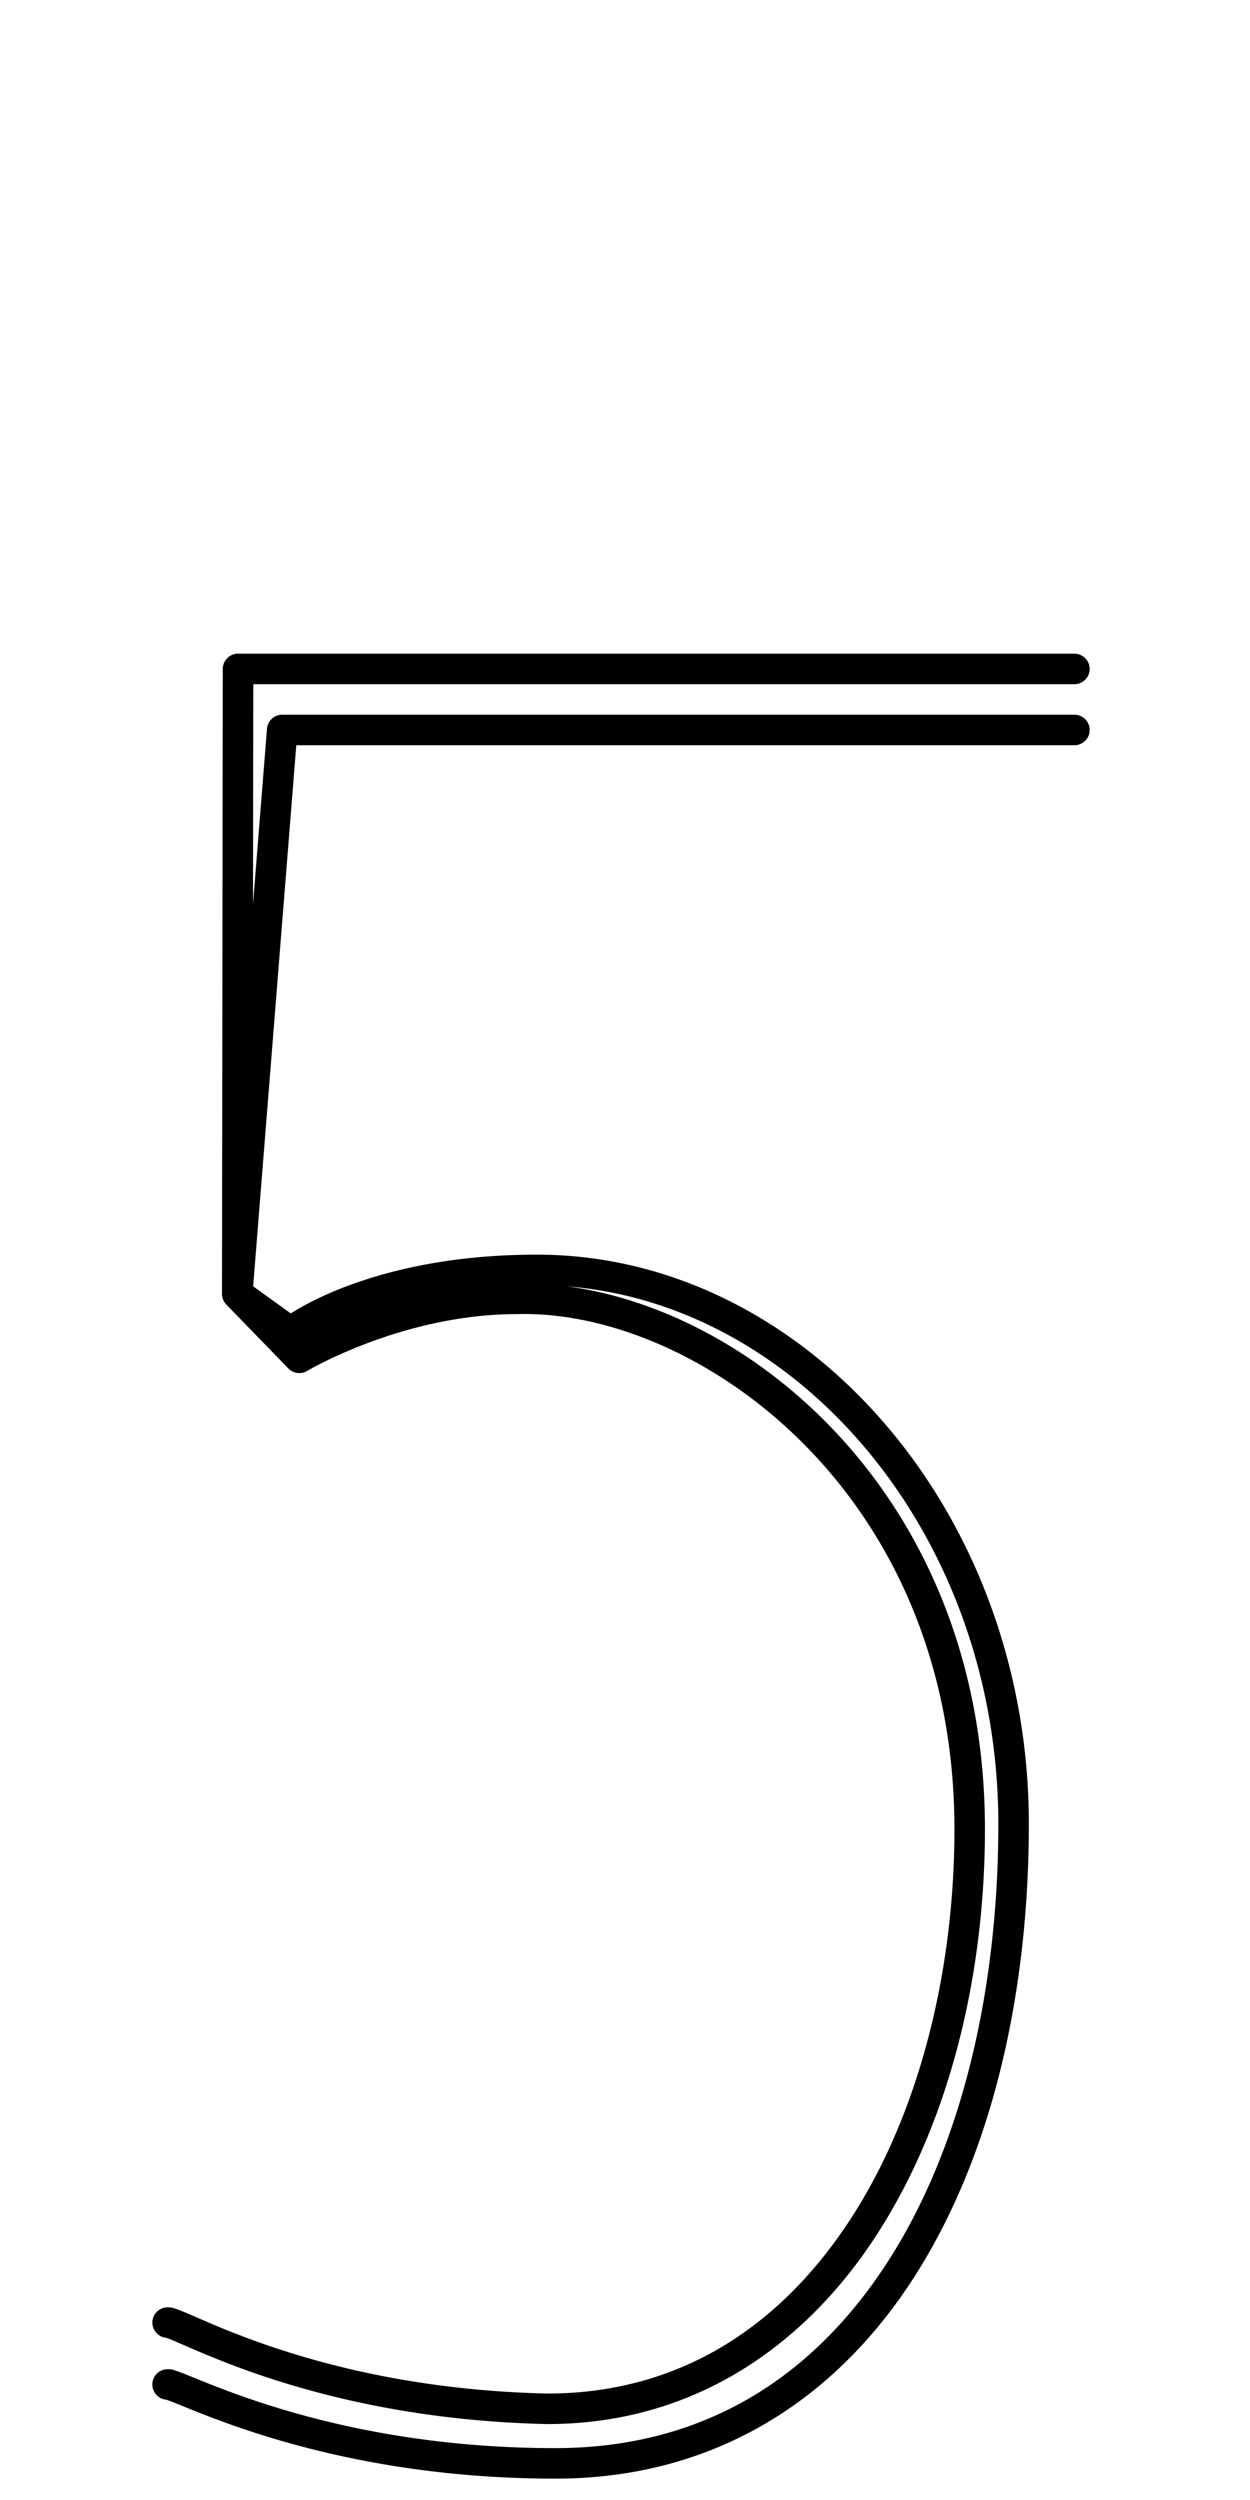 <?xml version="1.0" encoding="UTF-8" standalone="no"?>
<!--?xml version="1.0" encoding="UTF-8" standalone="no"?-->

<svg
   xmlns:dc="http://purl.org/dc/elements/1.1/"
   xmlns:cc="http://creativecommons.org/ns#"
   xmlns:rdf="http://www.w3.org/1999/02/22-rdf-syntax-ns#"
   xmlns:svg="http://www.w3.org/2000/svg"
   xmlns="http://www.w3.org/2000/svg"
   xmlns:sodipodi="http://sodipodi.sourceforge.net/DTD/sodipodi-0.dtd"
   xmlns:inkscape="http://www.inkscape.org/namespaces/inkscape"
   version="1.1"
   viewBox="0 -288 1024 2048"
   id="svg6"
   sodipodi:docname="five.svg"
   width="1024"
   height="2048"
   inkscape:version="0.92.1 r">
  <defs
     id="defs10" />
  <sodipodi:namedview
     pagecolor="#ffffff"
     bordercolor="#666666"
     borderopacity="1"
     objecttolerance="10"
     gridtolerance="10"
     guidetolerance="10"
     inkscape:pageopacity="0"
     inkscape:pageshadow="2"
     inkscape:window-width="1364"
     inkscape:window-height="730"
     id="namedview8"
     showgrid="false"
     inkscape:zoom="0.50318083"
     inkscape:cx="159.37364"
     inkscape:cy="691.8829"
     inkscape:window-x="0"
     inkscape:window-y="18"
     inkscape:window-maximized="0"
     inkscape:current-layer="layer3"
     inkscape:measure-start="-6.11514,1420.24"
     inkscape:measure-end="421.944,1420.24"
     showguides="true"
     inkscape:guide-bbox="true">
    <sodipodi:guide
       position="845.511,411.803"
       orientation="1,0"
       id="guide4527"
       inkscape:locked="false" />
    <sodipodi:guide
       position="137.328,1138.224"
       orientation="1,0"
       id="guide4520"
       inkscape:locked="false" />
    <sodipodi:guide
       position="505.188,1241.524"
       orientation="1,0"
       id="guide4524"
       inkscape:locked="false" />
    <sodipodi:guide
       position="824.207,1164.971"
       orientation="0,1"
       id="guide4526"
       inkscape:locked="false" />
    <sodipodi:guide
       position="150.82,1465.387"
       orientation="0,1"
       id="guide83"
       inkscape:locked="false" />
  </sodipodi:namedview>
  <g
     inkscape:groupmode="layer"
     id="layer3"
     inkscape:label="trace"
     style="display:inline">
    <path
       style="color:#000000;font-style:normal;font-variant:normal;font-weight:normal;font-stretch:normal;font-size:medium;line-height:normal;font-family:sans-serif;font-variant-ligatures:normal;font-variant-position:normal;font-variant-caps:normal;font-variant-numeric:normal;font-variant-alternates:normal;font-feature-settings:normal;text-indent:0;text-align:start;text-decoration:none;text-decoration-line:none;text-decoration-style:solid;text-decoration-color:#000000;letter-spacing:normal;word-spacing:normal;text-transform:none;writing-mode:lr-tb;direction:ltr;text-orientation:mixed;dominant-baseline:auto;baseline-shift:baseline;text-anchor:start;white-space:normal;shape-padding:0;clip-rule:nonzero;display:inline;overflow:visible;visibility:visible;opacity:1;isolation:auto;mix-blend-mode:normal;color-interpolation:sRGB;color-interpolation-filters:linearRGB;solid-color:#000000;solid-opacity:1;vector-effect:none;fill:#000000;fill-opacity:1;fill-rule:evenodd;stroke:none;stroke-width:25;stroke-linecap:round;stroke-linejoin:round;stroke-miterlimit:4;stroke-dasharray:none;stroke-dashoffset:0;stroke-opacity:1;color-rendering:auto;image-rendering:auto;shape-rendering:auto;text-rendering:auto;enable-background:accumulate"
       d="M 195 535.5 A 12.501 12.501 0 0 0 182.5 547.984 L 181.854 1059.77 A 12.501 12.501 0 0 0 181.863 1059.959 A 12.501 12.501 0 0 0 185.383 1068.652 L 236.219 1121.053 A 12.501 12.501 0 0 0 251.631 1123.061 C 251.631 1123.061 329.664 1076.529 423.326 1076.529 A 12.501 12.501 0 0 0 423.686 1076.523 C 568.82 1072.349 781.865 1220.481 781.865 1498.397 C 781.865 1616.615 752.331 1733.189 695.889 1819.203 C 639.465 1905.188 557.409 1960.755 448.475 1960.793 C 353.538 1958.647 279.936 1941.282 228.66 1924.484 C 203.006 1916.08 182.964 1907.828 168.5 1901.613 C 161.268 1898.506 155.454 1895.915 150.818 1893.986 C 148.5 1893.022 146.492 1892.223 144.539 1891.566 C 142.586 1890.91 141.099 1890.17 137.328 1890.17 A 12.501 12.501 0 0 0 136.025 1915.105 C 135.944 1915.088 135.974 1915.098 136.133 1915.117 A 12.501 12.501 0 0 1 136.025 1915.105 C 136.104 1915.123 136.286 1915.166 136.578 1915.264 C 137.523 1915.581 139.156 1916.211 141.217 1917.068 C 145.339 1918.783 151.238 1921.405 158.631 1924.582 C 173.417 1930.935 194.28 1939.529 220.877 1948.242 C 274.072 1965.668 350.304 1983.605 448.086 1985.795 A 12.501 12.501 0 0 0 448.365 1985.795 C 565.973 1985.795 656.884 1924.212 716.791 1832.918 C 776.698 1741.624 806.865 1620.749 806.865 1498.395 C 806.865 1231.853 620.7 1074.451 464.469 1053.777 C 655.944 1068.833 817.826 1258.333 817.826 1494.228 C 817.826 1631.852 787.127 1760.604 726.545 1853.91 C 665.963 1947.216 576.755 2005.5 454.955 2005.5 C 359.752 2005.5 284.247 1989.59 231.238 1973.709 C 204.734 1965.769 183.876 1957.843 168.877 1951.855 C 161.377 1948.861 155.364 1946.357 150.65 1944.506 C 148.294 1943.581 146.278 1942.819 144.365 1942.199 C 142.452 1941.579 141.177 1940.865 137.328 1940.865 A 12.501 12.501 0 0 0 136.24 1965.822 C 135.795 1965.783 135.979 1965.762 136.658 1965.982 C 137.667 1966.309 139.369 1966.935 141.514 1967.777 C 145.803 1969.461 151.928 1972.007 159.607 1975.072 C 174.966 1981.204 196.631 1989.438 224.064 1997.656 C 278.931 2014.093 356.964 2030.5 454.955 2030.5 C 584.861 2030.5 683.337 1966.369 747.514 1867.525 C 811.691 1768.682 842.826 1635.547 842.826 1494.228 C 842.826 1236.65 658.339 1028.264 440.615 1027.811 C 370.572 1027.665 318.31 1040.67 283.422 1053.902 C 261.227 1062.32 246.549 1070.684 238.207 1075.943 L 207.387 1053.764 L 242.723 610.5 L 880 610.5 A 12.501 12.501 0 1 0 880 585.5 L 231.18 585.5 A 12.501 12.501 0 0 0 218.719 597.006 L 207.256 740.789 L 207.484 560.5 L 880 560.5 A 12.501 12.501 0 1 0 880 535.5 L 195 535.5 z "
       transform="translate(0,-288)"
       id="path5236-7-72-2-3" />
  </g>
</svg>
